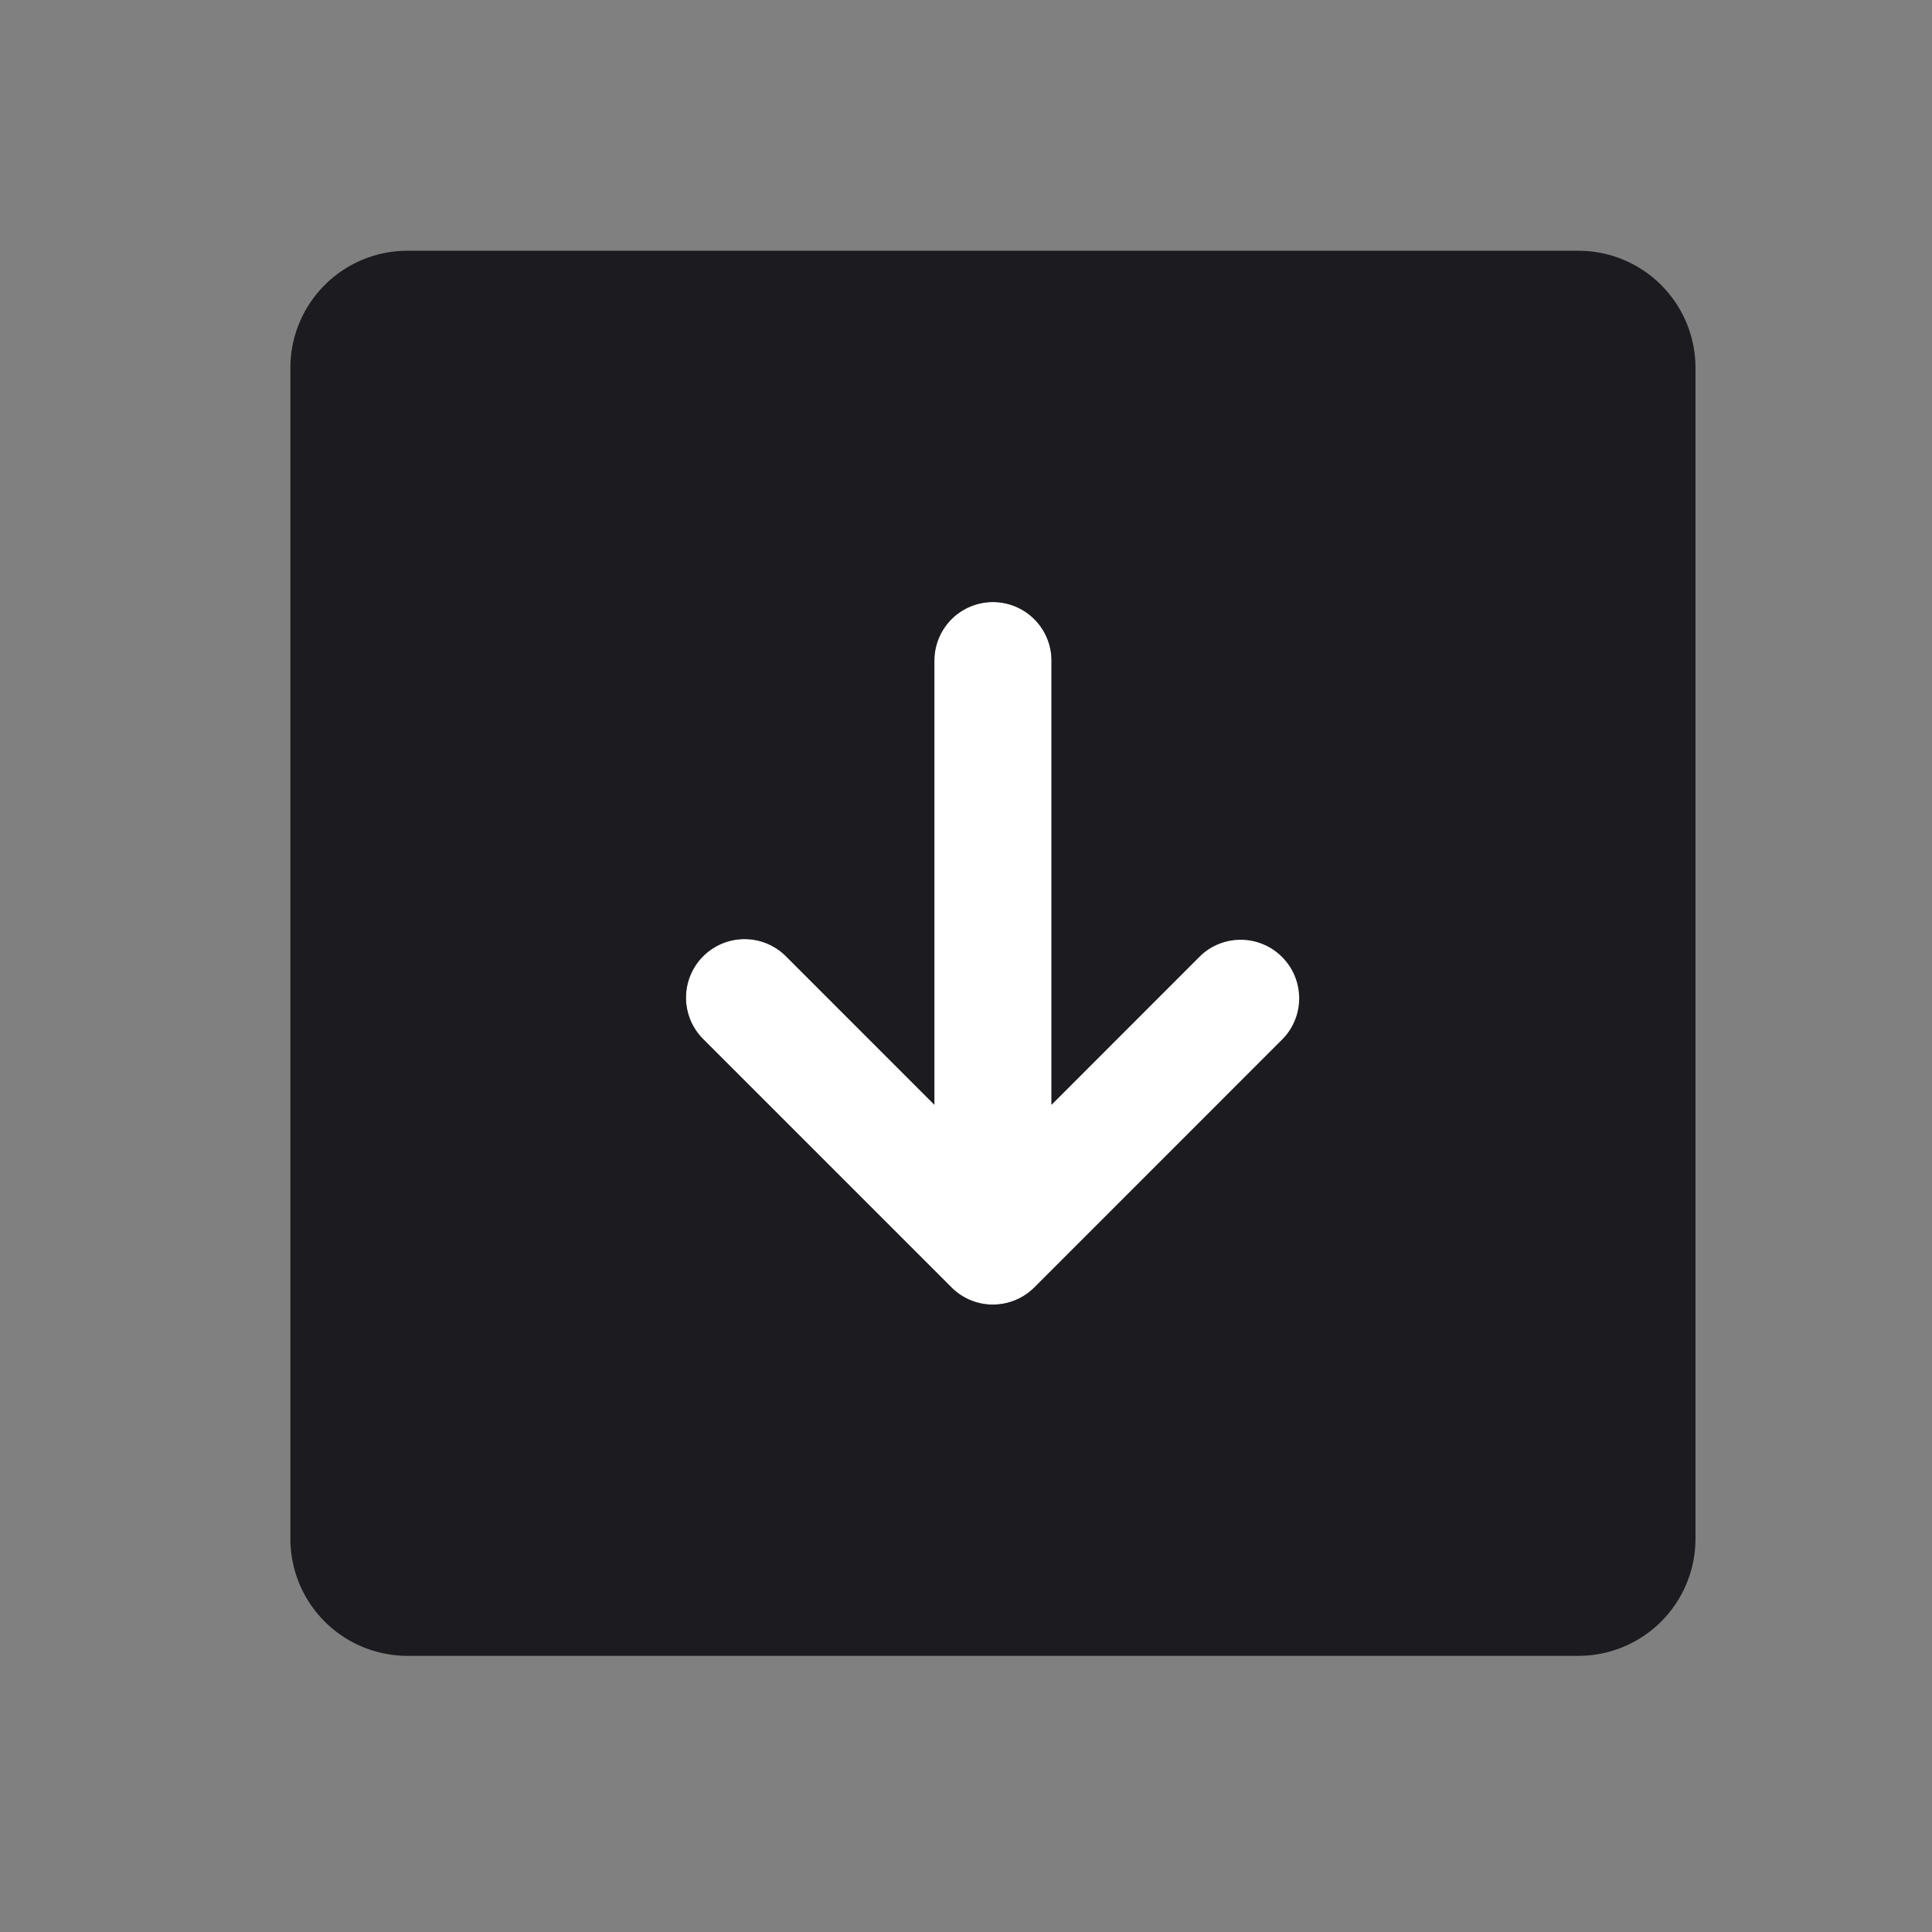 <svg xmlns="http://www.w3.org/2000/svg" width="33" height="33" fill="none"><rect width="100%" height="100%" fill="#808080" stroke="none"/><path stroke="#fff" stroke-linecap="round" stroke-linejoin="round" stroke-width="2" d="m12.717 17.04 4.243 4.243 4.243-4.243M16.96 11.283v10"/><path fill="#1C1B1F" fill-rule="evenodd" d="M6.96 4.283a2 2 0 0 0-2 2v20a2 2 0 0 0 2 2h20a2 2 0 0 0 2-2v-20a2 2 0 0 0-2-2h-20Zm10 18a.997.997 0 0 0 .713-.298l4.237-4.238a1 1 0 0 0-1.414-1.414L17.96 18.87v-7.586a1 1 0 1 0-2 0v7.586l-2.535-2.536a1 1 0 0 0-1.415 1.414l4.243 4.243a.997.997 0 0 0 .707.293Z" clip-rule="evenodd"/></svg>